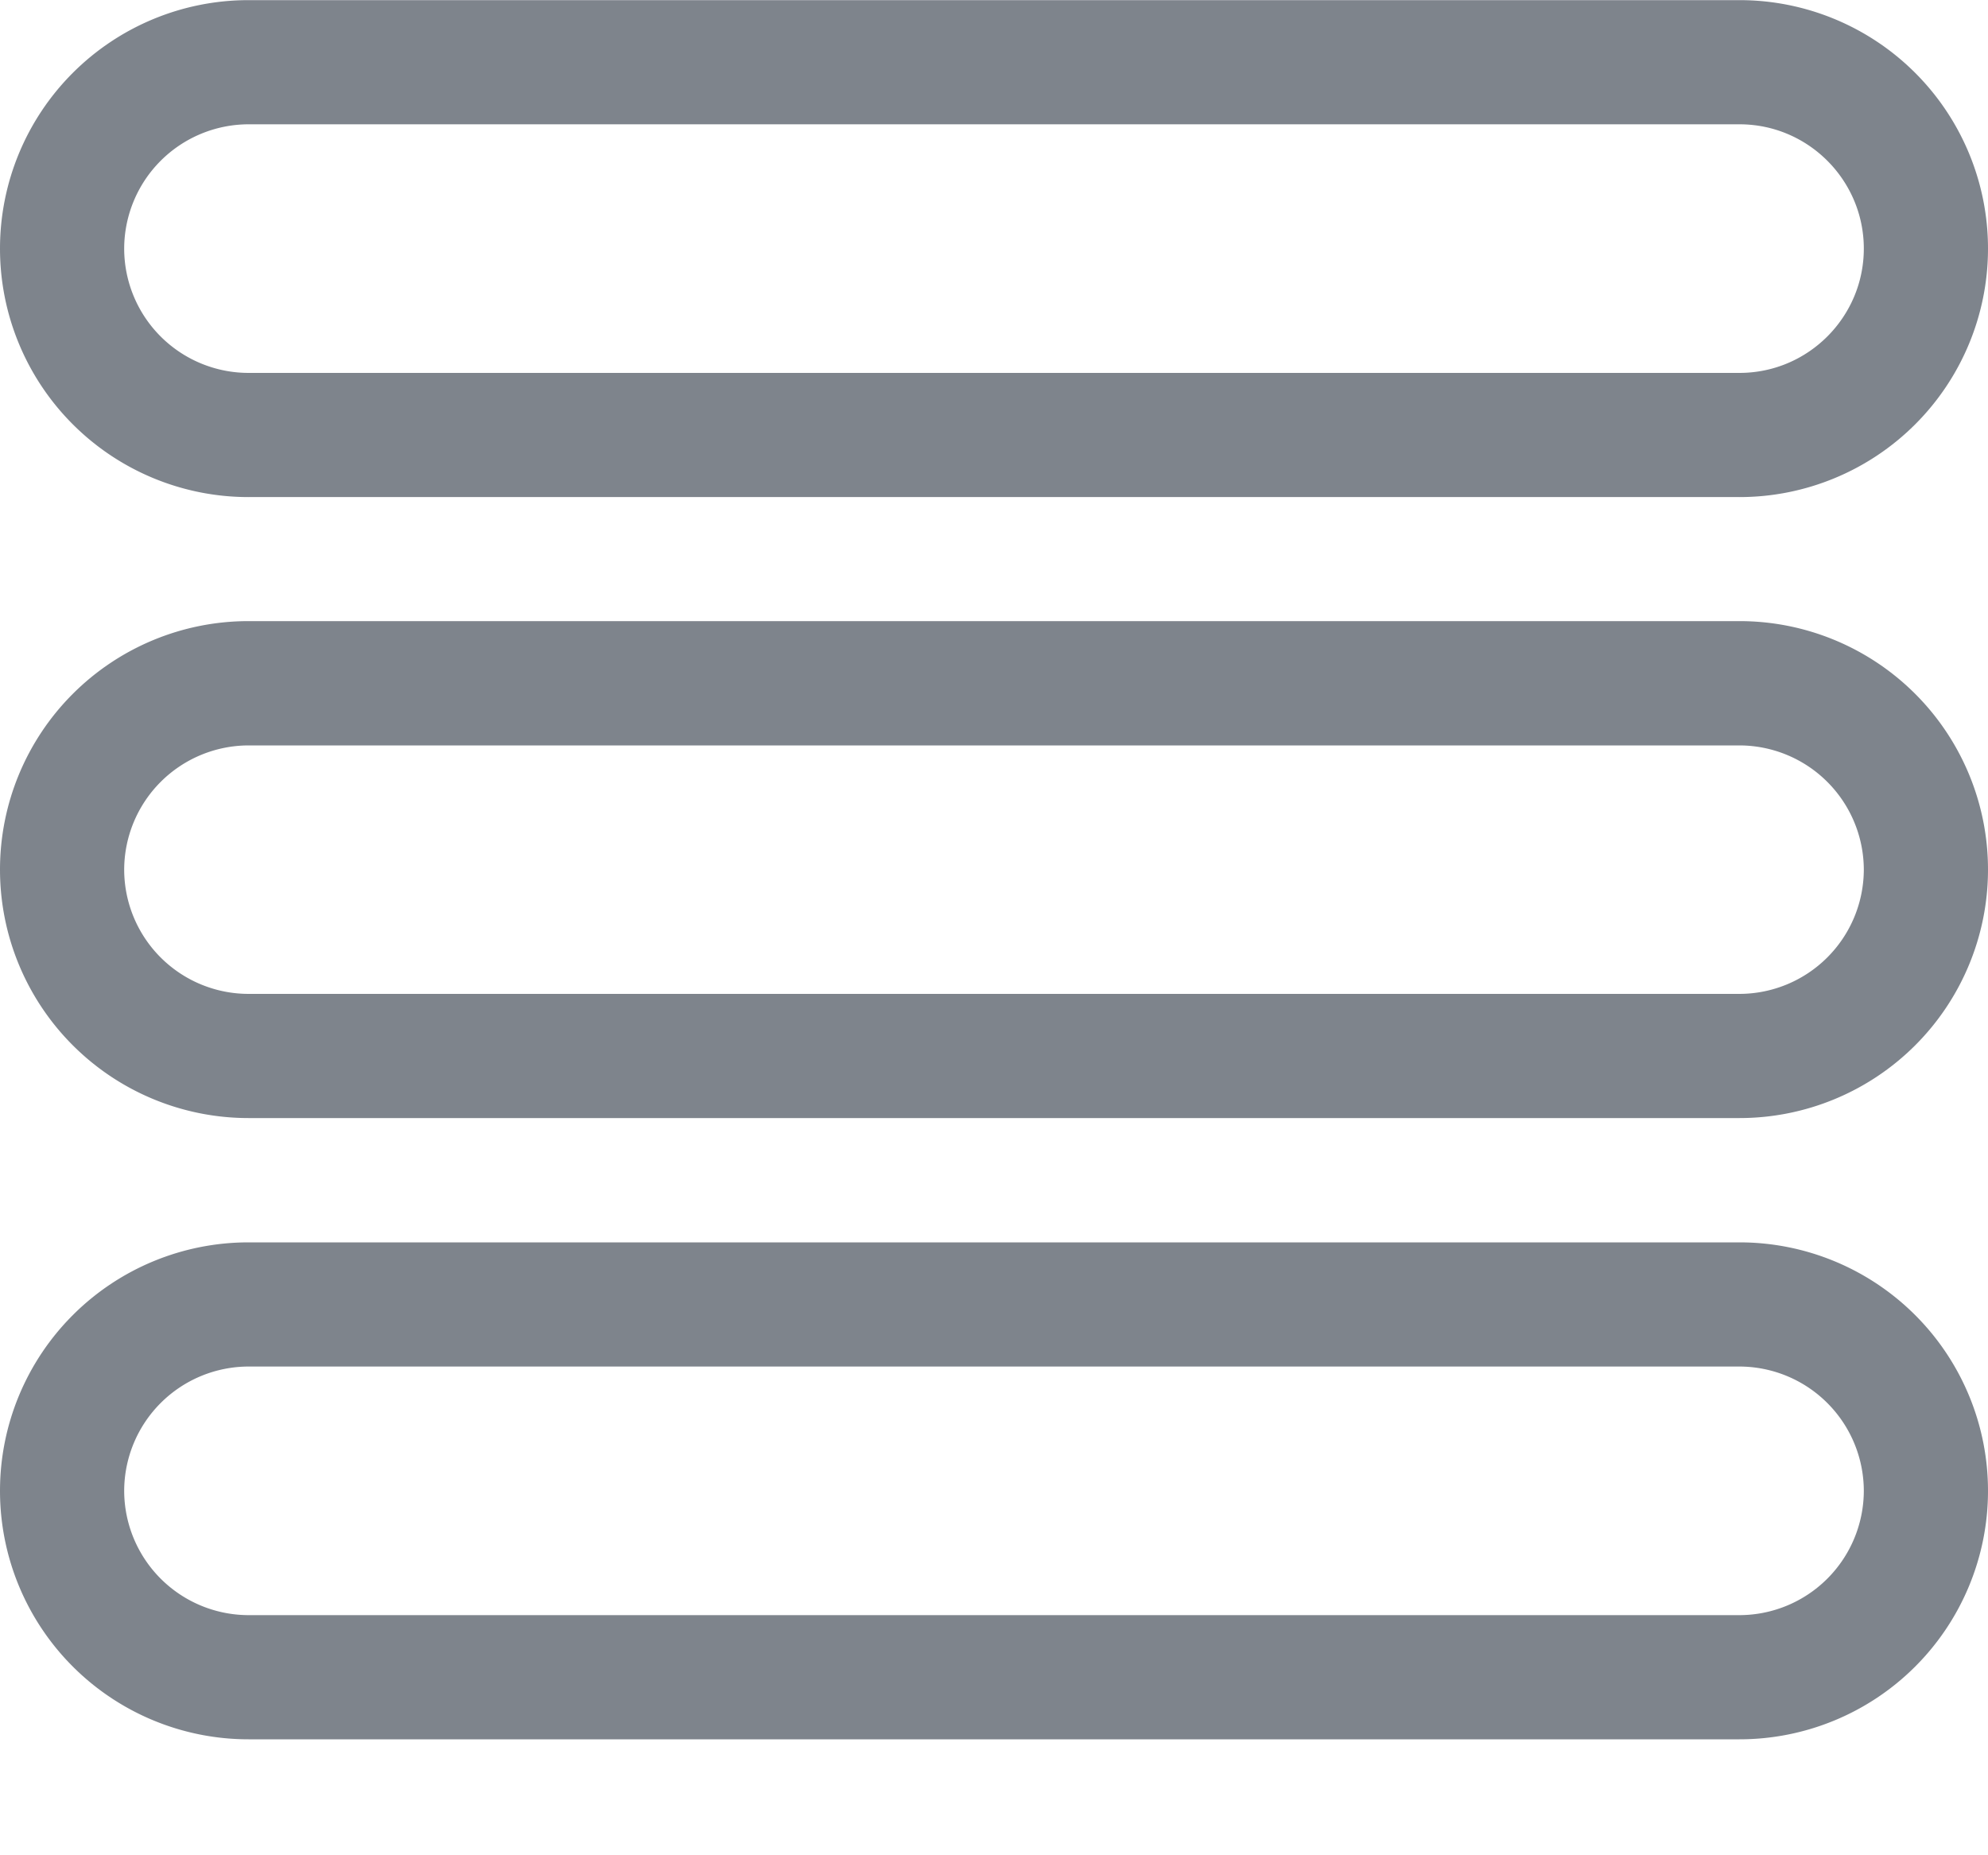 <svg width="15" height="14" fill="none" xmlns="http://www.w3.org/2000/svg"><path opacity=".572" fill-rule="evenodd" clip-rule="evenodd" d="M13.125 12.188H1.875a.94.94 0 01-.938-.938.94.94 0 01.938-.938h11.25a.94.94 0 01.938.938.94.94 0 01-.938.938zm0-2.813H1.875a1.875 1.875 0 100 3.75h11.25a1.875 1.875 0 100-3.75zm0-1.875H1.875a.939.939 0 01-.938-.938.94.94 0 01.938-.937h11.25a.94.94 0 01.938.938.94.94 0 01-.938.937zm0-2.813H1.875a1.875 1.875 0 100 3.75h11.25a1.875 1.875 0 100-3.75zM1.875.938h11.25c.518 0 .938.422.938.938s-.42.938-.938.938H1.875a.939.939 0 01-.938-.938.94.94 0 01.938-.938zm0 2.813h11.25a1.875 1.875 0 100-3.75H1.875a1.875 1.875 0 100 3.75z" fill="#1F2937"/></svg>
